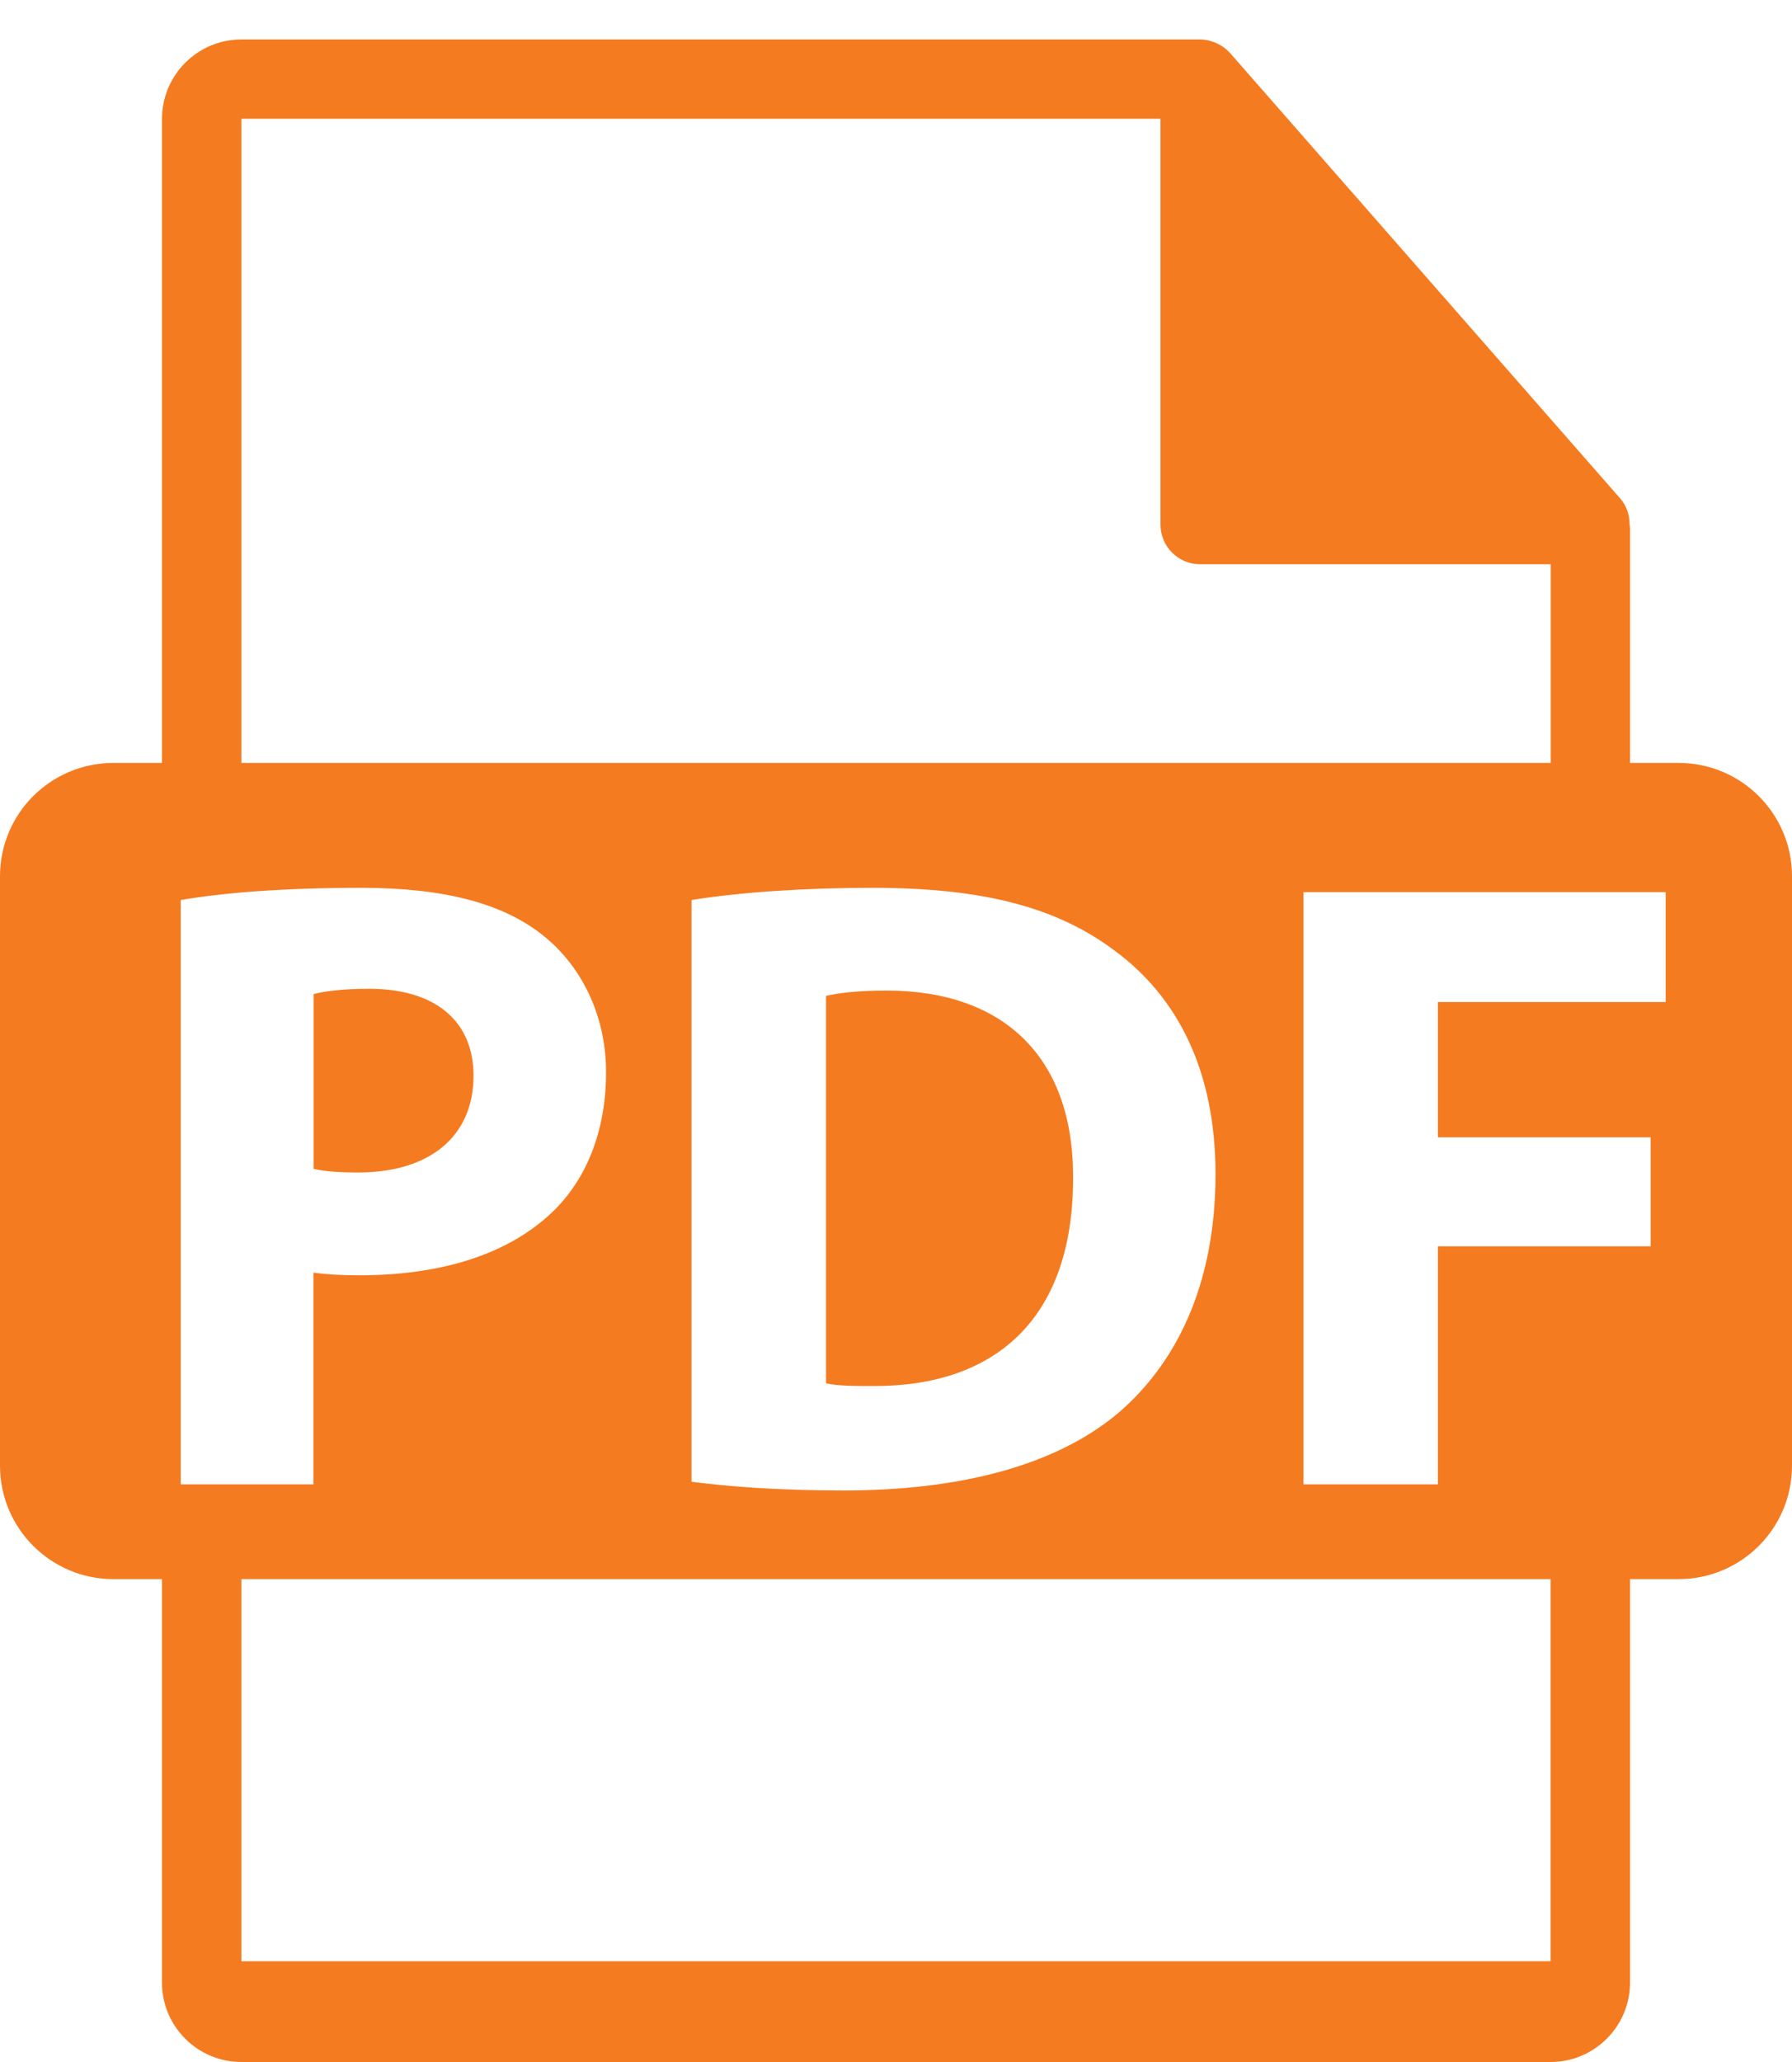 <svg width="20" height="23" viewBox="0 0 20 23" fill="none" xmlns="http://www.w3.org/2000/svg">
<path d="M5.285 11.999C5.285 11.392 4.862 11.029 4.118 11.029C3.814 11.029 3.608 11.059 3.5 11.088V13.038C3.628 13.067 3.785 13.078 4 13.078C4.794 13.078 5.285 12.676 5.285 11.999Z" fill="#F57B20"/>
<path d="M9.896 11.049C9.563 11.049 9.347 11.078 9.219 11.108V15.43C9.347 15.46 9.552 15.46 9.739 15.46C11.092 15.469 11.976 14.724 11.976 13.147C11.986 11.774 11.181 11.049 9.896 11.049Z" fill="#F57B20"/>
<path d="M18.734 8.51H18.192V5.896C18.192 5.879 18.19 5.862 18.187 5.846C18.188 5.741 18.151 5.639 18.082 5.559L13.728 0.591L13.725 0.588C13.669 0.528 13.599 0.484 13.521 0.461L13.497 0.453C13.464 0.445 13.43 0.441 13.395 0.44H2.694C2.205 0.44 1.808 0.838 1.808 1.325V8.51H1.266C0.566 8.51 0 9.075 0 9.774V16.349C0 17.047 0.567 17.614 1.266 17.614H1.808V22.116C1.808 22.603 2.205 23 2.694 23H17.306C17.794 23 18.192 22.603 18.192 22.116V17.614H18.734C19.434 17.614 20 17.047 20 16.349V9.774C20 9.075 19.433 8.51 18.734 8.51V8.51ZM2.694 1.325H12.952V5.852C12.952 6.096 13.15 6.294 13.395 6.294H17.307V8.51H2.694V1.325ZM13.566 13.097C13.566 14.361 13.105 15.234 12.466 15.773C11.77 16.35 10.71 16.625 9.415 16.625C8.64 16.625 8.091 16.576 7.718 16.528V10.039C8.267 9.951 8.983 9.903 9.739 9.903C10.994 9.903 11.809 10.128 12.446 10.608C13.134 11.117 13.566 11.931 13.566 13.097V13.097ZM2.017 16.557V10.039C2.478 9.961 3.126 9.903 4.038 9.903C4.96 9.903 5.618 10.079 6.058 10.432C6.48 10.765 6.764 11.314 6.764 11.96C6.764 12.608 6.549 13.156 6.156 13.528C5.646 14.009 4.89 14.225 4.007 14.225C3.811 14.225 3.634 14.215 3.498 14.195V16.557H2.017ZM17.306 21.876H2.694V17.614H17.306V21.876ZM18.59 11.177H16.048V12.686H18.422V13.902H16.048V16.557H14.548V9.951H18.59V11.177Z" fill="#F57B20"/>
</svg>
